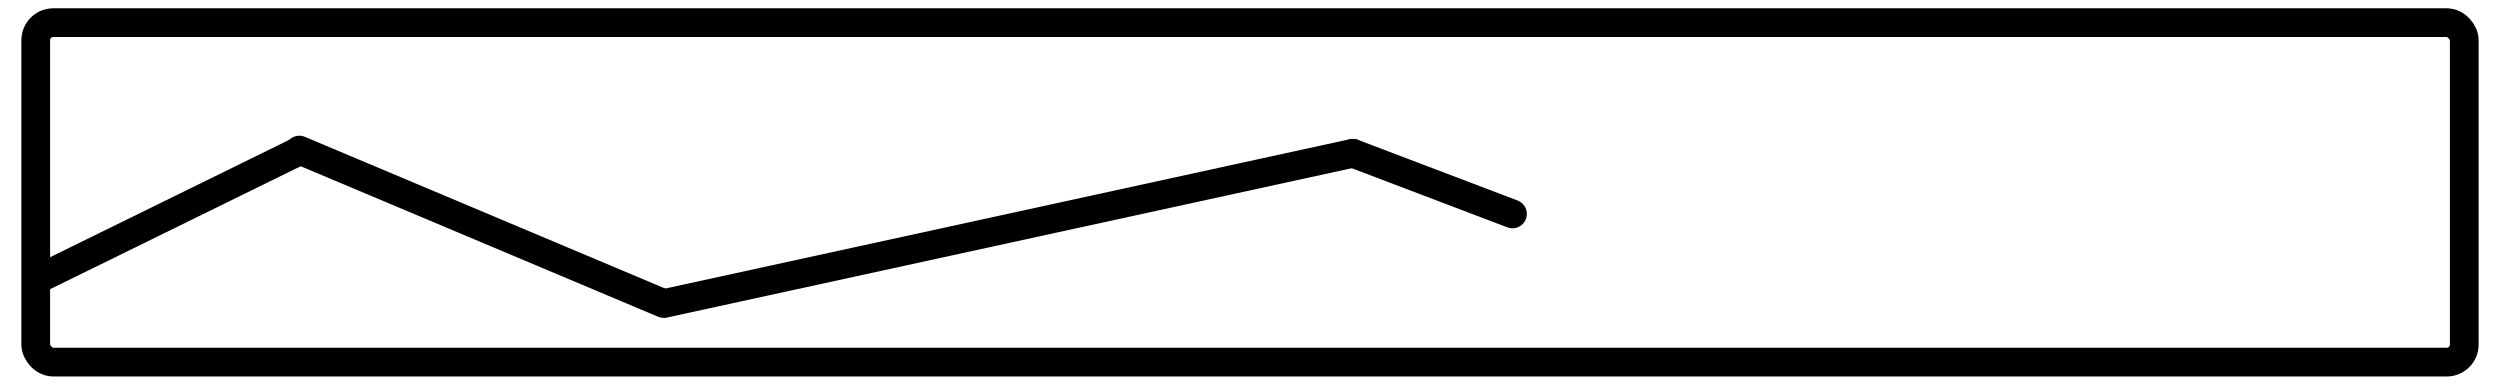 <svg xmlns="http://www.w3.org/2000/svg" width="156.619" height="24.105" fill="none">
    <rect id="backgroundrect" width="100%" height="100%" x="0" y="0" fill="none" stroke="none"/>
    <defs>
    <clipPath id="clip0_14714_248213">
            <rect x="8" y="6" width="48" height="16" rx="2" fill="white" id="svg_1"/>
    </clipPath>
    </defs>
    <g class="currentLayer" style="">
        <g clip-path="url(#clip0_14714_248213)" id="svg_2" class="">
            <path d="M16.801,-12.407 C16.355,-12.186 16.173,-11.647 16.393,-11.201 C16.614,-10.756 17.153,-10.573 17.599,-10.793 L16.801,-12.407 zM56.503,-14.571 C56.971,-14.738 57.215,-15.253 57.047,-15.721 C56.88,-16.189 56.365,-16.433 55.897,-16.266 L56.503,-14.571 zM47.875,-12.999 L47.273,-12.33 L47.875,-12.999 zM48.88,-12.801 L48.577,-13.648 L48.88,-12.801 zM39.866,-19.003 L39.267,-19.674 L39.866,-19.003 zM41.201,-19.001 L41.803,-19.67 L41.201,-19.001 zM24.539,-15.229 L24.938,-14.422 L24.539,-15.229 zM25.322,-15.273 L25.629,-16.119 L25.322,-15.273 zM17.599,-10.793 L24.938,-14.422 L24.14,-16.036 L16.801,-12.407 L17.599,-10.793 zM25.016,-14.427 L31.834,-11.957 L32.447,-13.65 L25.629,-16.119 L25.016,-14.427 zM33.747,-12.327 L40.466,-18.332 L39.267,-19.674 L32.548,-13.669 L33.747,-12.327 zM40.6,-18.331 L47.273,-12.33 L48.476,-13.668 L41.803,-19.67 L40.6,-18.331 zM49.183,-11.953 L56.503,-14.571 L55.897,-16.266 L48.577,-13.648 L49.183,-11.953 zM47.273,-12.33 C47.792,-11.863 48.525,-11.718 49.183,-11.953 L48.577,-13.648 C48.542,-13.636 48.504,-13.644 48.476,-13.668 L47.273,-12.33 zM40.466,-18.332 C40.504,-18.366 40.562,-18.365 40.6,-18.331 L41.803,-19.67 C41.083,-20.318 39.989,-20.32 39.267,-19.674 L40.466,-18.332 zM31.834,-11.957 C32.491,-11.719 33.226,-11.861 33.747,-12.327 L32.548,-13.669 C32.521,-13.645 32.482,-13.637 32.447,-13.65 L31.834,-11.957 zM24.938,-14.422 C24.962,-14.434 24.99,-14.436 25.016,-14.427 L25.629,-16.119 C25.142,-16.295 24.604,-16.265 24.14,-16.036 L24.938,-14.422 z" fill="currentColor" id="svg_3"/>
        </g>
        <rect x="2.239" y="1.419" width="152.141" height="21.267" rx="1.1" stroke="currentColor" stroke-width="1.8" stroke-linecap="round" id="svg_4" class=""/>
        <path fill="" fill-opacity="1" stroke="currentColor" stroke-opacity="1" stroke-width="1.8" stroke-dasharray="none" stroke-linejoin="miter" stroke-linecap="round" stroke-dashoffset="" fill-rule="nonzero" opacity="1" marker-start="" marker-mid="" marker-end="" d="M50.552,-13.298L38.152,-13.898" id="svg_5"/>
        <path fill="" fill-opacity="1" stroke="currentColor" stroke-opacity="1" stroke-width="1.8" stroke-dasharray="none" stroke-linejoin="miter" stroke-linecap="round" stroke-dashoffset="" fill-rule="nonzero" opacity="1" marker-start="" marker-mid="" marker-end="" d="M2.352,17.502L18.652,9.502" id="svg_7"/>
        <path fill="" fill-opacity="1" stroke="currentColor" stroke-opacity="1" stroke-width="1.8" stroke-dasharray="none" stroke-linejoin="miter" stroke-linecap="round" stroke-dashoffset="" fill-rule="nonzero" opacity="1" marker-start="" marker-mid="" marker-end="" d="M18.752,9.402L41.552,19.002" id="svg_9"/>
        <path fill="" fill-opacity="1" stroke="currentColor" stroke-opacity="1" stroke-width="1.8" stroke-dasharray="none" stroke-linejoin="miter" stroke-linecap="round" stroke-dashoffset="" fill-rule="nonzero" opacity="1" marker-start="" marker-mid="" marker-end="" d="M41.652,19.002L84.752,9.602" id="svg_11"/>
        <path fill="" fill-opacity="1" stroke="currentColor" stroke-opacity="1" stroke-width="1.8" stroke-dasharray="none" stroke-linejoin="miter" stroke-linecap="round" stroke-dashoffset="" fill-rule="nonzero" opacity="1" marker-start="" marker-mid="" marker-end="" d="M84.752,9.602L94.752,13.402" id="svg_13"/>
    </g>
</svg>
